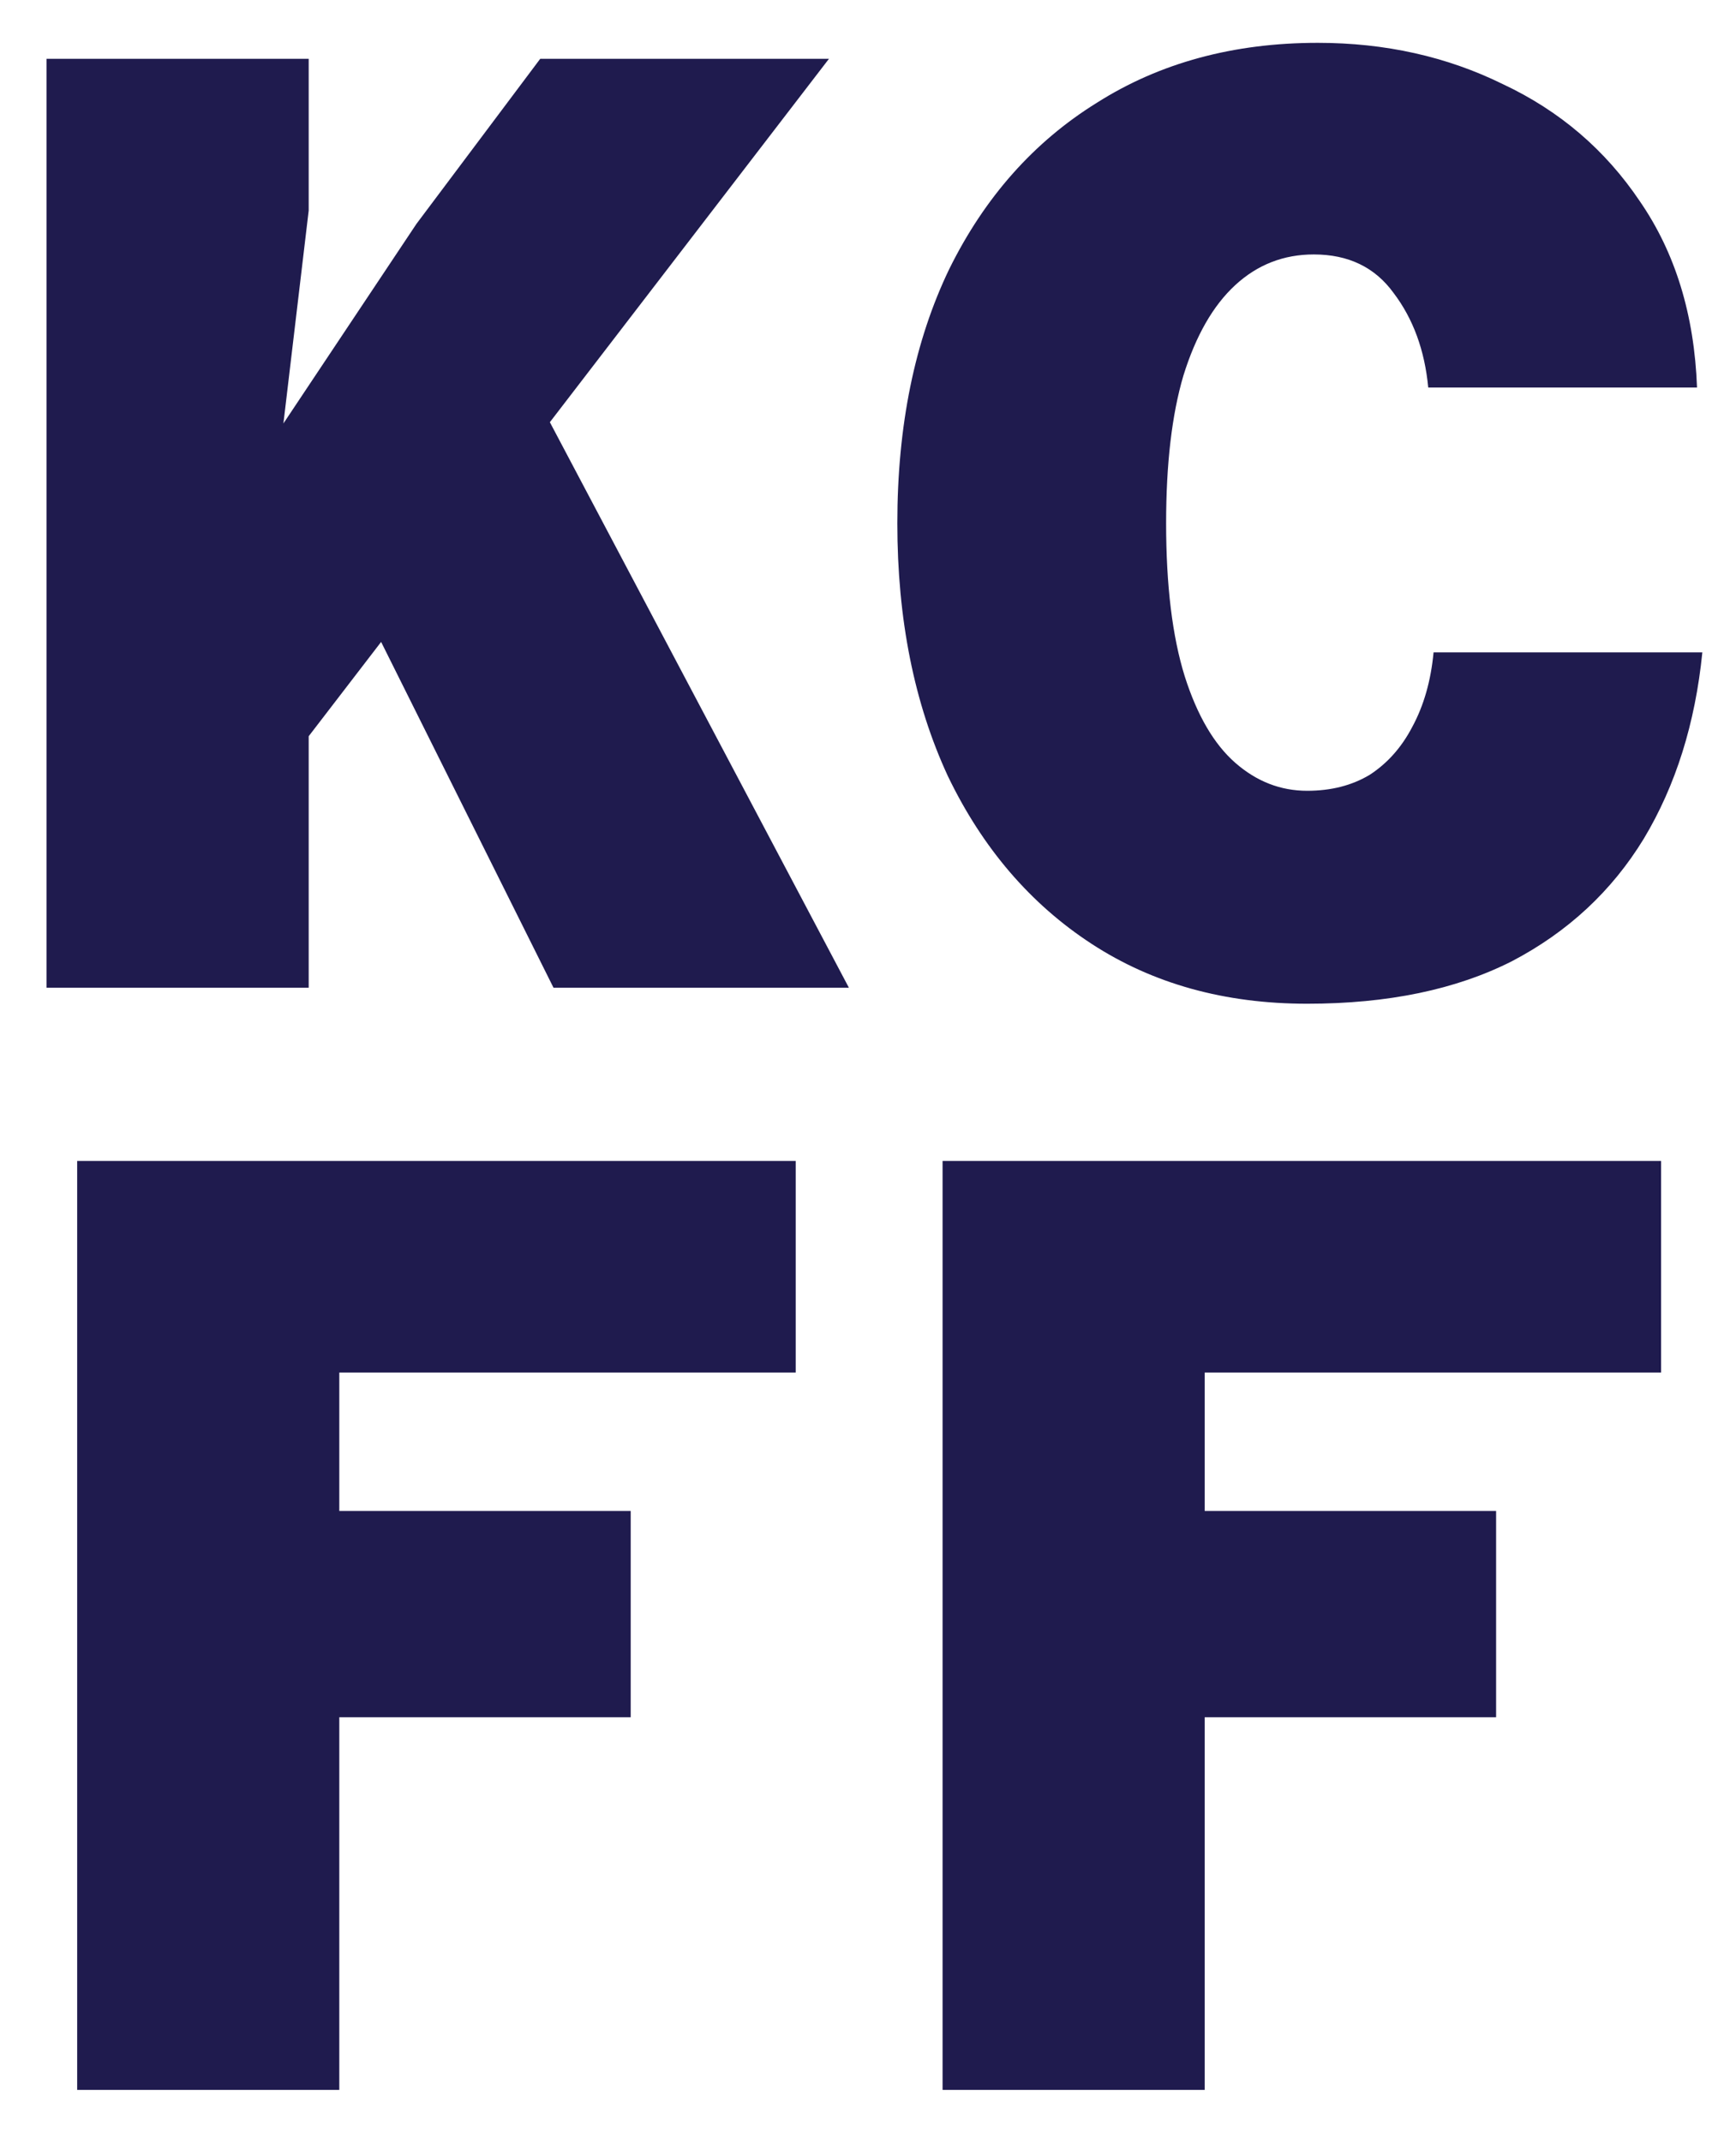 <svg width="167" height="206" viewBox="0 0 167 206" fill="none" xmlns="http://www.w3.org/2000/svg">
<path d="M7.424 201V111.656H76.544V132.008H32.64V145.32H60.672V165.16H32.64V201H7.424ZM90.674 201V111.656H159.794V132.008H115.89V145.32H143.922V165.16H115.89V201H90.674Z" fill="#1F1B4E"/>
<path d="M4.48 95V5.656H29.696V20.248L27.264 40.728L40.064 21.528L51.968 5.656H79.744L29.696 70.808V95H4.48ZM53.248 95L29.824 48.024L51.2 37.4L81.664 95H53.248ZM125.746 96.536C117.81 96.536 110.898 94.616 105.01 90.776C99.122 86.936 94.514 81.56 91.186 74.648C87.943 67.651 86.322 59.544 86.322 50.328C86.322 40.941 87.986 32.792 91.314 25.88C94.727 18.968 99.463 13.635 105.522 9.88C111.581 6.04 118.663 4.12 126.77 4.12C133.255 4.12 139.186 5.443 144.562 8.088C150.023 10.648 154.418 14.403 157.746 19.352C161.159 24.301 162.994 30.275 163.25 37.272H137.394C137.053 33.688 135.943 30.659 134.066 28.184C132.274 25.709 129.714 24.472 126.386 24.472C123.485 24.472 120.967 25.453 118.834 27.416C116.701 29.379 115.037 32.28 113.842 36.12C112.733 39.875 112.178 44.611 112.178 50.328C112.178 56.301 112.775 61.208 113.97 65.048C115.165 68.803 116.786 71.576 118.834 73.368C120.882 75.16 123.186 76.056 125.746 76.056C128.05 76.056 130.055 75.544 131.762 74.52C133.469 73.411 134.834 71.875 135.858 69.912C136.967 67.864 137.65 65.475 137.906 62.744H163.762C163.079 69.571 161.202 75.544 158.13 80.664C155.058 85.699 150.834 89.624 145.458 92.44C140.082 95.171 133.511 96.536 125.746 96.536Z" fill="#1F1B4E"/>
</svg>

